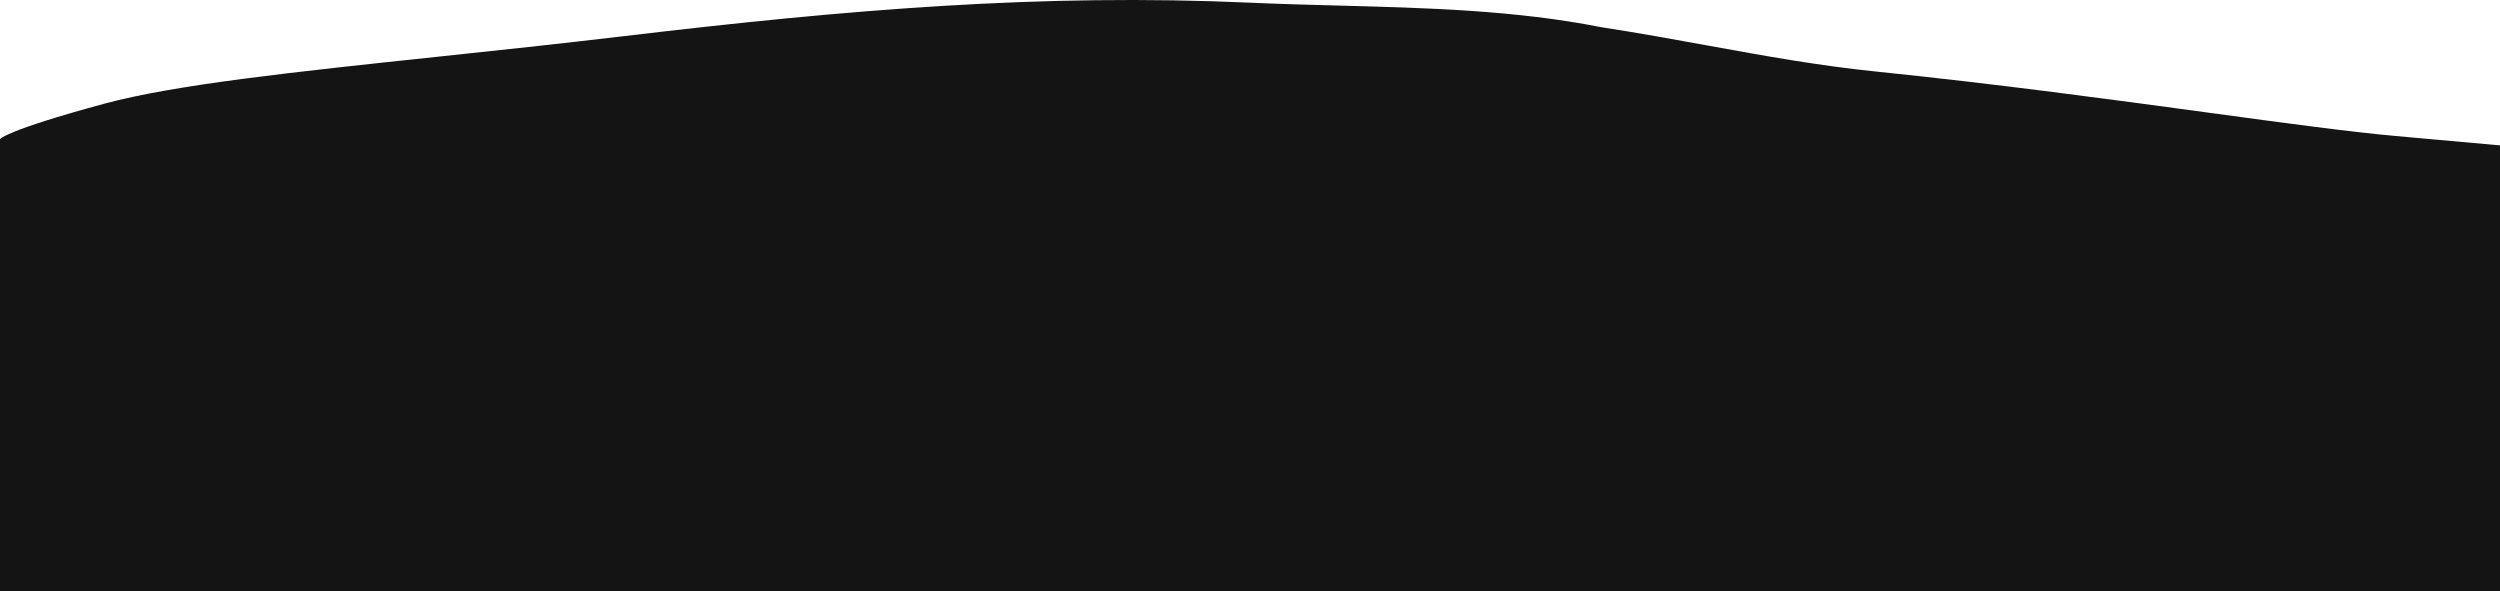 <svg width="1920" height="454" viewBox="0 0 1920 454" fill="none" xmlns="http://www.w3.org/2000/svg">
<path fill-rule="evenodd" clip-rule="evenodd" d="M80 79.67C3.234 100.466 0 106.866 0 106.866V222V222.062V454H1920V222.062V222V111.66L1840 104.46C1804.38 101.254 1755.28 94.576 1696.59 86.591C1623.45 76.643 1535.42 64.668 1440 54.86C1396.18 50.356 1354.9 42.849 1311.72 34.998C1285.31 30.195 1258.18 25.262 1229.33 20.81C1163.87 7.867 1095.77 6.067 1027.88 4.272C1005.2 3.673 982.533 3.074 960 2.06C800 -5.14 651.333 7.284 480 27.662C429.557 33.662 380.799 38.834 335.146 43.677C225.736 55.283 134.165 64.996 80 79.67Z" fill="#141414"/>
</svg>
